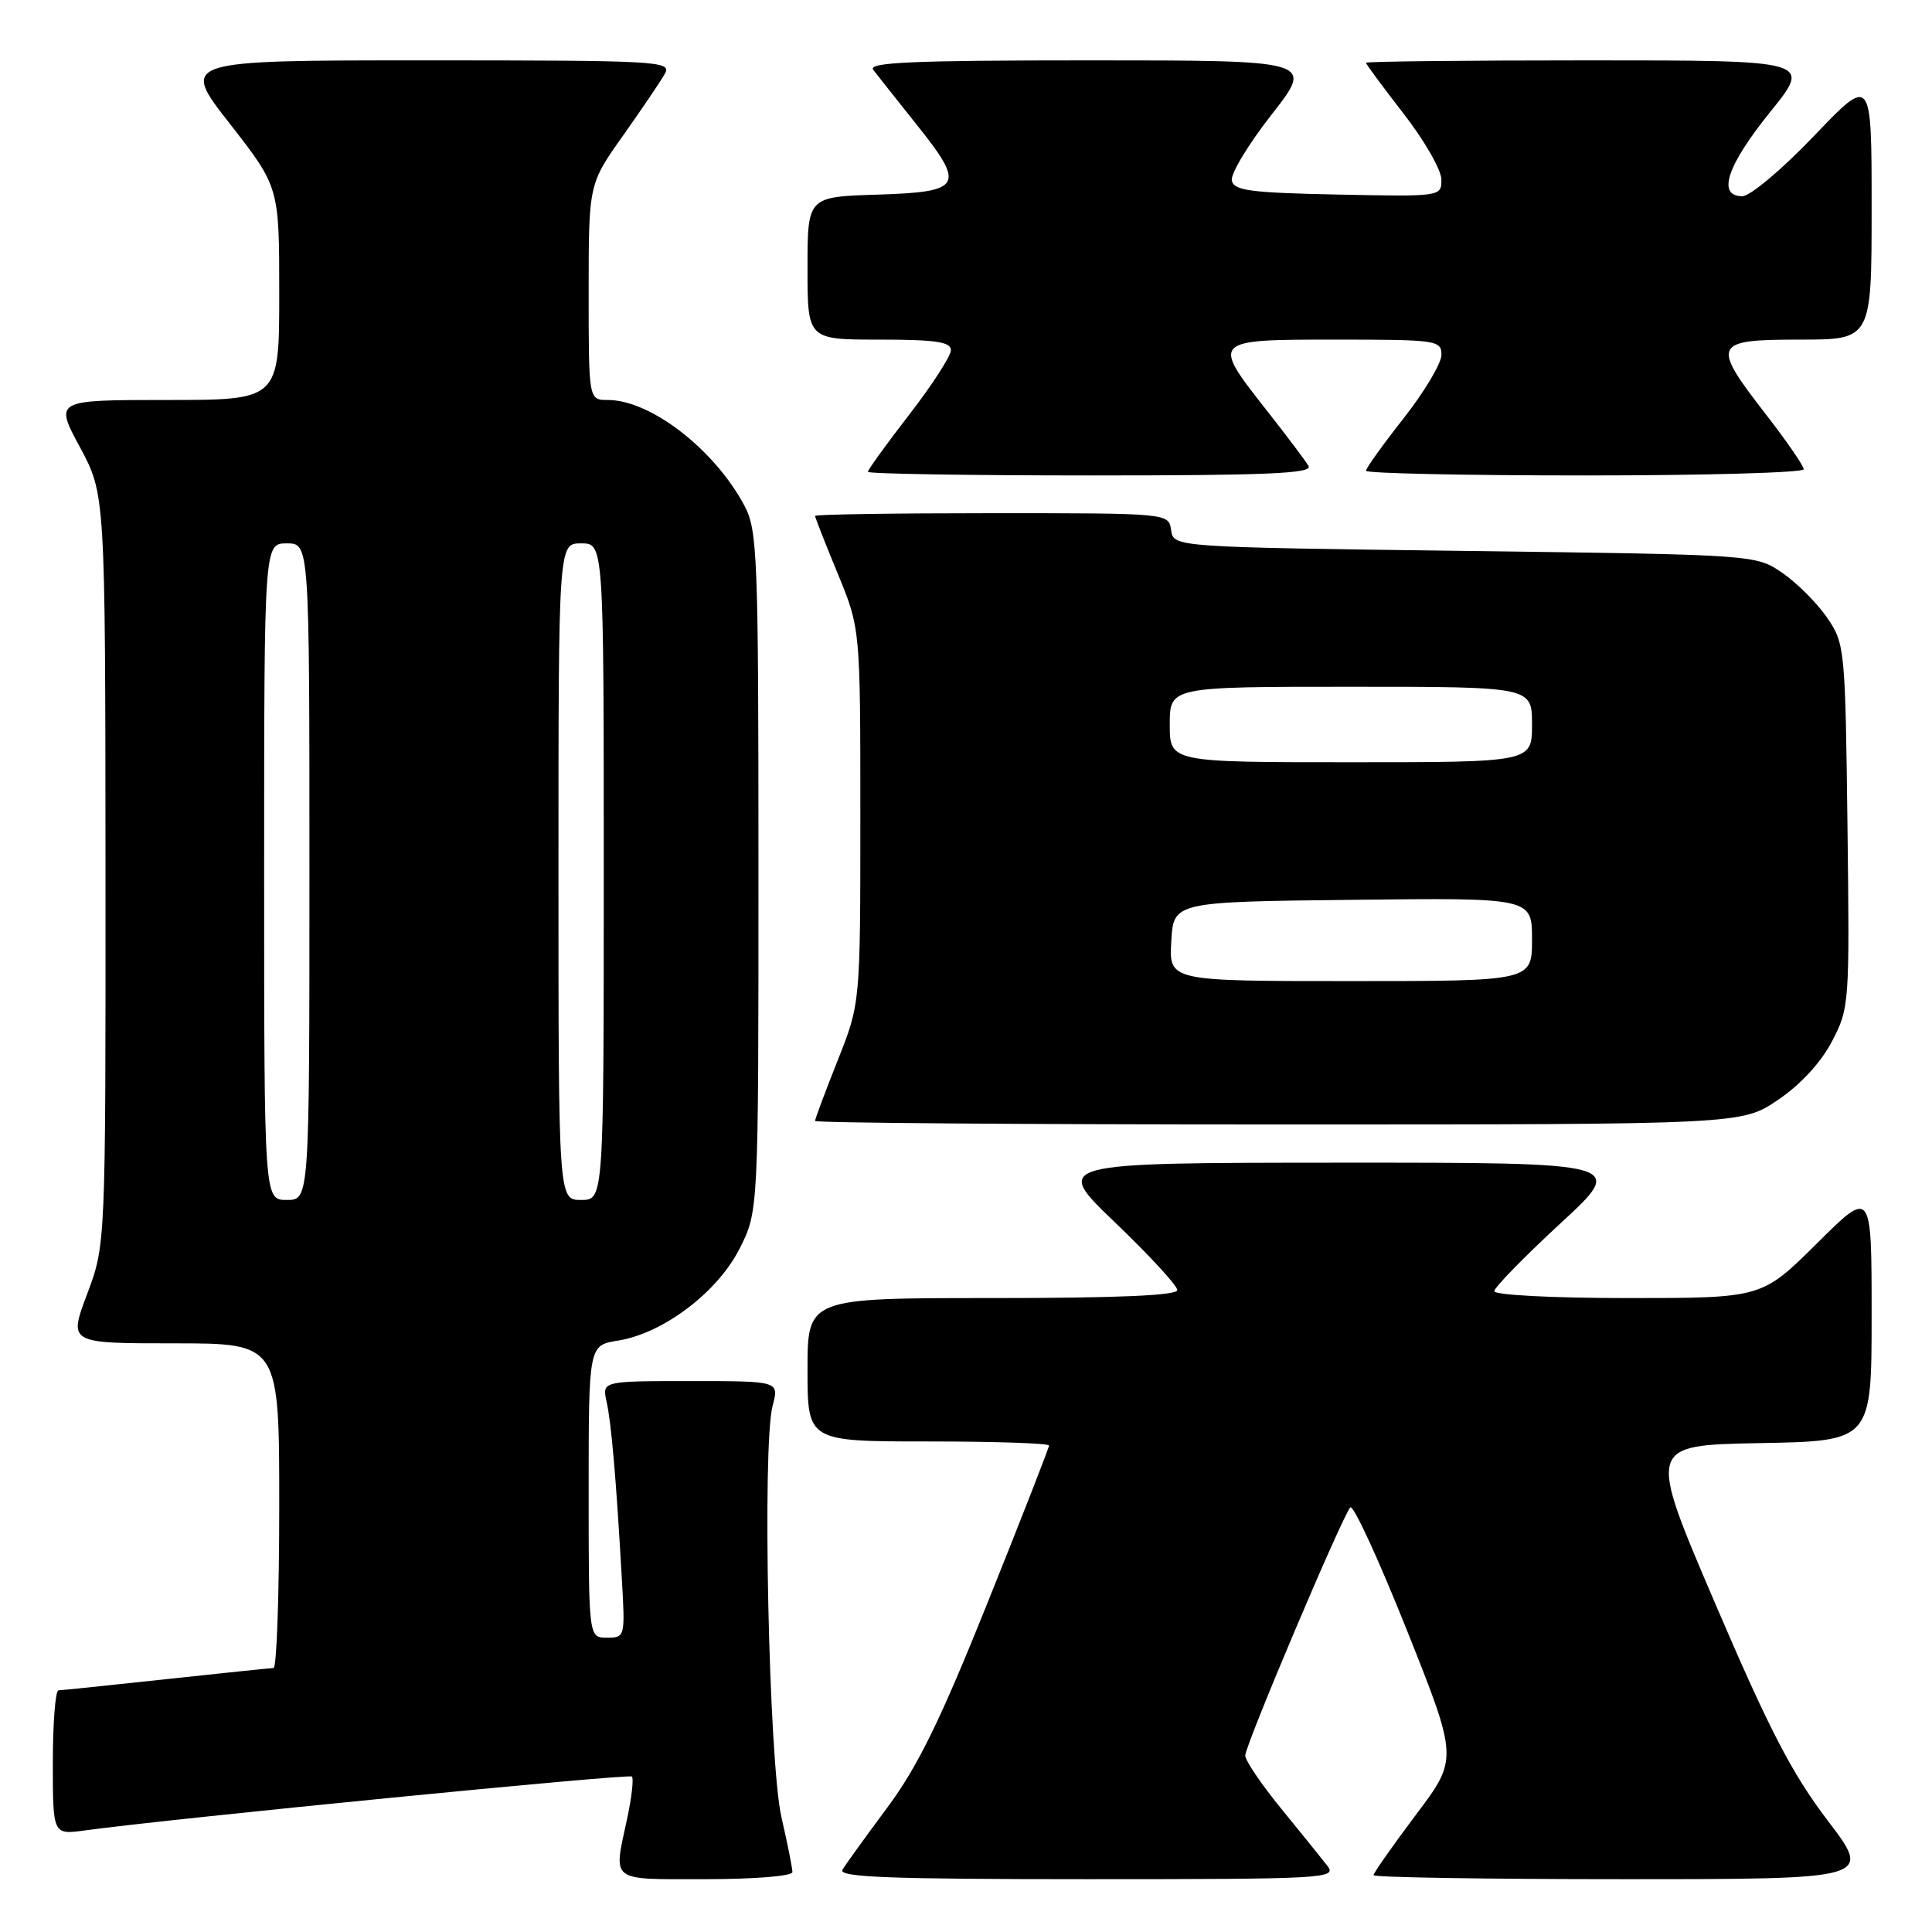 <?xml version="1.0" encoding="UTF-8" standalone="no"?>
<!DOCTYPE svg PUBLIC "-//W3C//DTD SVG 1.1//EN" "http://www.w3.org/Graphics/SVG/1.1/DTD/svg11.dtd" >
<svg xmlns="http://www.w3.org/2000/svg" xmlns:xlink="http://www.w3.org/1999/xlink" version="1.1" viewBox="0 0 256 256">
 <g >
 <path fill="currentColor"
d=" M 105.00 248.06 C 105.00 247.55 104.35 244.28 103.55 240.81 C 101.87 233.50 100.97 191.48 102.38 186.25 C 103.25 183.00 103.25 183.00 91.51 183.00 C 79.77 183.00 79.77 183.00 80.38 185.75 C 81.01 188.60 81.64 195.88 82.40 209.25 C 82.84 216.91 82.82 217.00 80.42 217.00 C 78.00 217.00 78.00 217.00 78.00 197.63 C 78.00 178.26 78.00 178.26 81.88 177.64 C 87.88 176.68 95.08 171.23 98.00 165.45 C 100.50 160.50 100.50 160.50 100.50 115.50 C 100.50 73.53 100.37 70.26 98.64 67.00 C 94.67 59.55 86.21 53.00 80.54 53.00 C 78.00 53.00 78.00 53.00 78.00 38.70 C 78.00 24.39 78.00 24.39 82.57 17.95 C 85.08 14.40 87.58 10.71 88.11 9.75 C 89.02 8.10 87.22 8.00 56.48 8.00 C 23.89 8.00 23.89 8.00 30.45 16.39 C 37.00 24.79 37.00 24.79 37.00 38.89 C 37.00 53.00 37.00 53.00 22.11 53.00 C 7.22 53.00 7.22 53.00 10.59 59.25 C 13.95 65.50 13.95 65.50 13.98 115.23 C 14.00 164.95 14.00 164.95 11.54 171.48 C 9.09 178.00 9.09 178.00 23.04 178.00 C 37.00 178.00 37.00 178.00 37.00 199.50 C 37.00 211.32 36.66 221.01 36.25 221.02 C 35.84 221.03 29.43 221.70 22.00 222.50 C 14.57 223.30 8.16 223.97 7.75 223.98 C 7.34 223.99 7.00 228.30 7.00 233.56 C 7.00 243.12 7.00 243.12 11.25 242.54 C 22.91 240.95 83.33 235.00 83.73 235.40 C 83.99 235.65 83.70 238.17 83.10 240.98 C 81.27 249.50 80.62 249.00 93.50 249.00 C 99.99 249.00 105.00 248.59 105.00 248.06 Z  M 175.90 247.25 C 175.15 246.29 172.40 242.87 169.77 239.66 C 167.15 236.45 165.00 233.28 165.00 232.62 C 165.00 231.25 177.85 200.91 178.92 199.74 C 179.31 199.32 182.68 206.64 186.42 216.01 C 193.21 233.05 193.21 233.05 187.60 240.49 C 184.52 244.59 182.00 248.18 182.00 248.47 C 182.00 248.76 196.87 249.00 215.04 249.00 C 248.09 249.00 248.09 249.00 242.17 241.22 C 237.45 235.02 234.44 229.21 227.27 212.47 C 218.29 191.50 218.29 191.50 233.15 191.22 C 248.00 190.95 248.00 190.95 248.00 174.25 C 248.00 157.55 248.00 157.55 240.73 164.78 C 233.45 172.00 233.45 172.00 215.73 172.00 C 205.80 172.00 198.00 171.60 198.00 171.09 C 198.00 170.60 201.94 166.56 206.75 162.12 C 215.50 154.05 215.50 154.05 177.50 154.06 C 139.50 154.08 139.50 154.08 147.75 161.98 C 152.29 166.33 156.00 170.36 156.00 170.94 C 156.00 171.66 148.04 172.00 131.50 172.00 C 107.00 172.00 107.00 172.00 107.00 181.50 C 107.00 191.00 107.00 191.00 123.00 191.00 C 131.80 191.00 139.00 191.24 139.00 191.54 C 139.00 191.84 135.35 201.18 130.89 212.29 C 124.61 227.94 121.61 234.08 117.58 239.50 C 114.72 243.35 112.04 247.06 111.63 247.75 C 111.04 248.74 117.79 249.00 144.06 249.00 C 175.51 249.00 177.17 248.91 175.90 247.25 Z  M 235.58 145.75 C 238.57 143.73 241.28 140.80 242.74 138.00 C 245.05 133.59 245.09 133.06 244.80 109.43 C 244.51 85.86 244.45 85.27 242.09 81.83 C 240.76 79.90 238.10 77.24 236.17 75.91 C 232.65 73.50 232.65 73.50 194.08 73.00 C 155.50 72.50 155.50 72.50 155.18 70.25 C 154.86 68.00 154.86 68.00 131.43 68.00 C 118.54 68.00 108.00 68.16 108.00 68.36 C 108.00 68.56 109.35 72.00 111.00 76.00 C 114.00 83.28 114.00 83.28 114.00 108.11 C 114.00 132.95 114.00 132.95 111.00 140.50 C 109.35 144.65 108.00 148.27 108.00 148.53 C 108.00 148.79 135.62 149.00 169.39 149.00 C 230.77 149.00 230.77 149.00 235.58 145.75 Z  M 173.39 61.75 C 172.99 61.06 170.49 57.74 167.83 54.36 C 160.48 45.01 160.49 45.00 177.00 45.00 C 190.38 45.00 191.00 45.09 191.00 47.02 C 191.00 48.13 188.75 51.91 186.00 55.41 C 183.25 58.90 181.00 62.04 181.00 62.38 C 181.00 62.72 194.05 63.00 210.00 63.00 C 225.95 63.00 239.00 62.63 239.00 62.18 C 239.00 61.73 236.75 58.47 234.01 54.93 C 226.71 45.53 226.95 45.00 238.50 45.00 C 248.00 45.00 248.00 45.00 248.00 27.51 C 248.00 10.02 248.00 10.02 240.37 18.01 C 236.16 22.42 231.90 26.00 230.87 26.00 C 227.48 26.00 228.82 21.95 234.54 14.86 C 240.09 8.00 240.09 8.00 210.54 8.00 C 194.29 8.00 181.00 8.14 181.00 8.32 C 181.00 8.50 183.25 11.53 185.99 15.07 C 188.74 18.61 190.99 22.53 190.99 23.78 C 191.00 26.05 190.98 26.06 177.26 25.78 C 165.63 25.54 163.48 25.26 163.22 23.91 C 163.05 23.03 165.43 19.09 168.51 15.16 C 174.11 8.00 174.11 8.00 144.43 8.00 C 120.85 8.00 114.95 8.26 115.71 9.25 C 116.23 9.94 118.78 13.15 121.37 16.40 C 127.99 24.67 127.57 25.43 116.24 25.79 C 107.00 26.08 107.00 26.08 107.00 35.54 C 107.00 45.00 107.00 45.00 116.50 45.00 C 123.97 45.00 126.00 45.30 126.00 46.40 C 126.00 47.16 123.53 51.00 120.50 54.91 C 117.47 58.83 115.00 62.25 115.00 62.52 C 115.00 62.78 128.30 63.00 144.56 63.00 C 167.93 63.00 173.97 62.74 173.39 61.75 Z  M 35.00 115.50 C 35.00 72.00 35.00 72.00 38.00 72.00 C 41.00 72.00 41.00 72.00 41.00 115.50 C 41.00 159.00 41.00 159.00 38.00 159.00 C 35.00 159.00 35.00 159.00 35.00 115.50 Z  M 74.00 115.50 C 74.00 72.00 74.00 72.00 77.00 72.00 C 80.00 72.00 80.00 72.00 80.00 115.50 C 80.00 159.00 80.00 159.00 77.00 159.00 C 74.00 159.00 74.00 159.00 74.00 115.50 Z  M 155.20 124.75 C 155.50 119.50 155.50 119.50 179.25 119.23 C 203.00 118.96 203.00 118.96 203.00 124.48 C 203.00 130.00 203.00 130.00 178.95 130.00 C 154.90 130.00 154.90 130.00 155.20 124.75 Z  M 155.00 96.00 C 155.00 91.00 155.00 91.00 179.00 91.00 C 203.00 91.00 203.00 91.00 203.00 96.00 C 203.00 101.00 203.00 101.00 179.00 101.00 C 155.00 101.00 155.00 101.00 155.00 96.00 Z "/>
</g>
</svg>